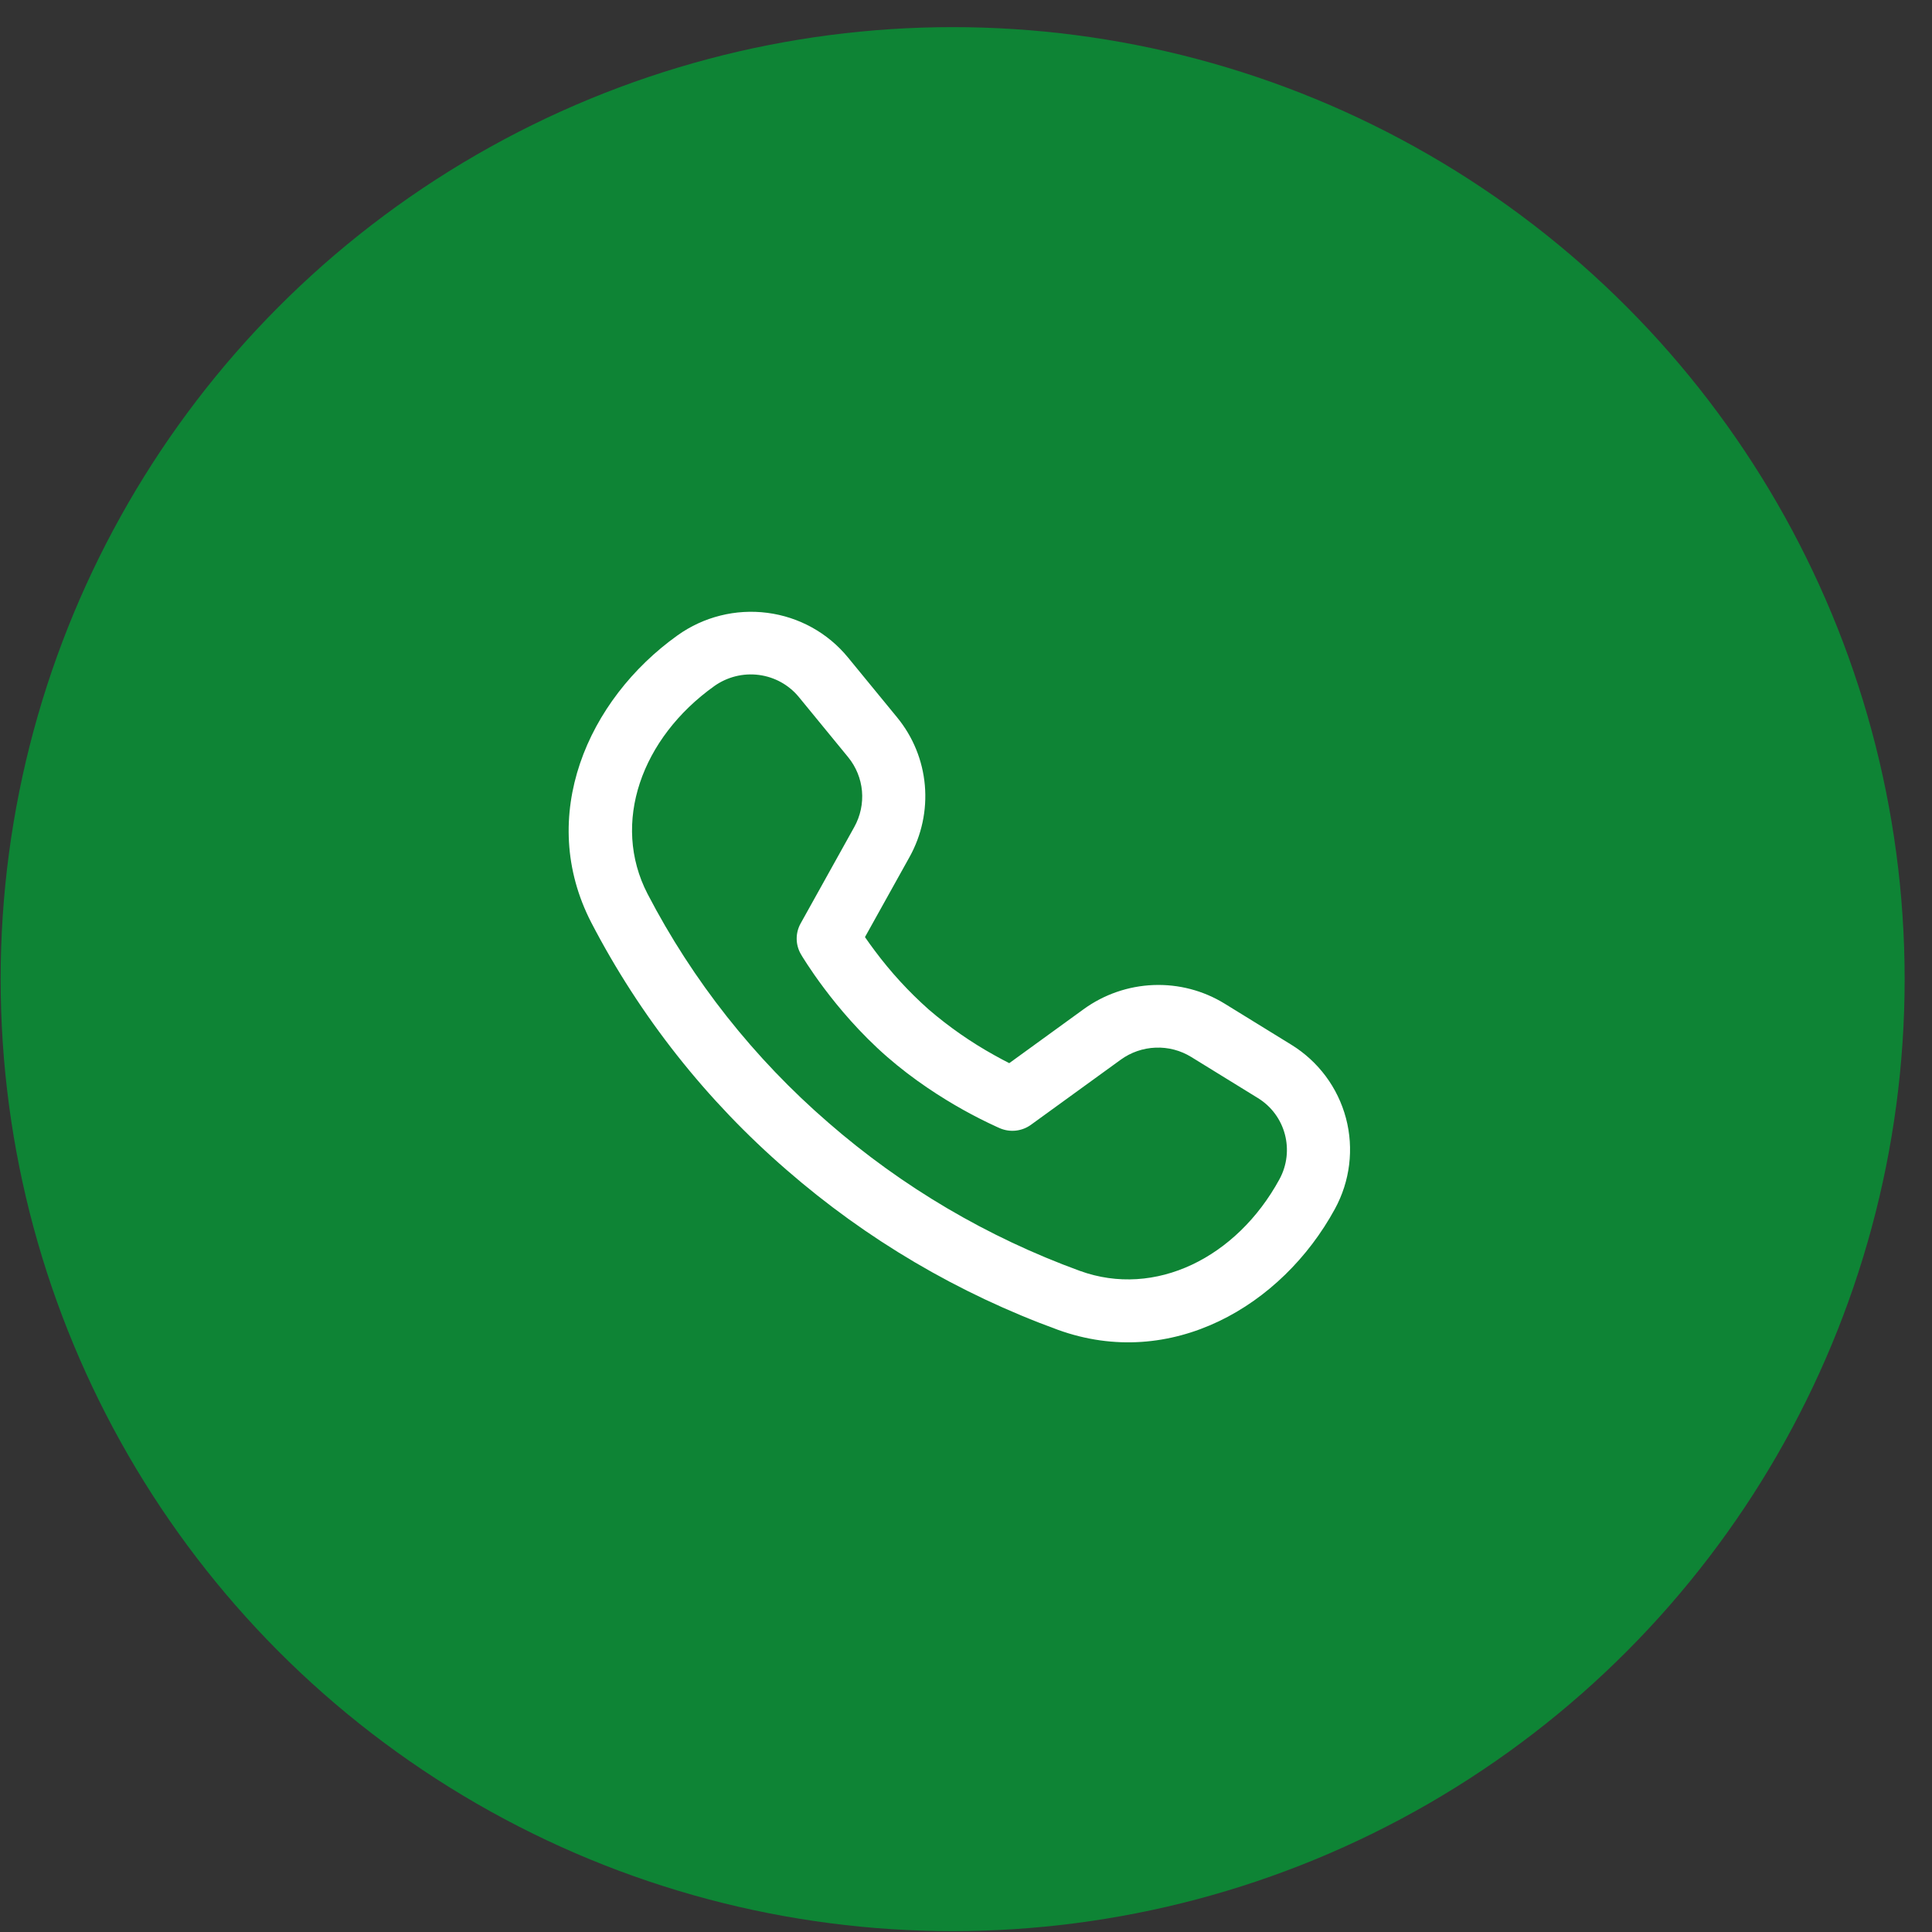 <svg width="69" height="69" viewBox="0 0 69 69" fill="none" xmlns="http://www.w3.org/2000/svg">
<rect x="0" y="0" width="69" height="69" fill="#333333" stroke="none"/>
<circle cx="34.023" cy="34.969" r="34" fill="#0E8435"/>
<path d="M23.126 31.923C21.82 29.396 22.909 26.36 25.509 24.504C25.971 24.175 26.541 24.032 27.102 24.105C27.665 24.178 28.176 24.461 28.533 24.897L30.291 27.042C30.573 27.387 30.745 27.808 30.785 28.252C30.824 28.696 30.728 29.143 30.511 29.534L28.595 32.978C28.5 33.148 28.451 33.339 28.453 33.533C28.455 33.726 28.508 33.916 28.606 34.083L28.667 34.185L28.829 34.438C28.968 34.651 29.171 34.948 29.433 35.297C29.952 35.989 30.714 36.898 31.676 37.738C32.638 38.578 33.643 39.214 34.4 39.637C34.794 39.857 35.197 40.061 35.608 40.249L35.721 40.299C35.9 40.373 36.095 40.401 36.289 40.378C36.482 40.355 36.667 40.283 36.824 40.168L40.025 37.847C40.388 37.583 40.822 37.433 41.271 37.416C41.72 37.398 42.163 37.514 42.544 37.749L44.923 39.215C45.914 39.824 46.251 41.098 45.692 42.121C44.166 44.916 41.259 46.365 38.568 45.389C35.268 44.187 32.222 42.392 29.582 40.093C26.93 37.799 24.74 35.028 23.126 31.923ZM30.892 33.467L32.483 30.608C32.918 29.826 33.108 28.933 33.03 28.045C32.952 27.157 32.608 26.314 32.042 25.624L30.284 23.48C29.566 22.603 28.537 22.034 27.406 21.887C26.276 21.74 25.129 22.027 24.201 22.689C20.972 24.995 19.162 29.165 21.119 32.952C22.862 36.308 25.228 39.303 28.093 41.783C30.941 44.262 34.226 46.198 37.785 47.494C41.819 48.954 45.776 46.658 47.673 43.18C48.217 42.186 48.359 41.025 48.07 39.934C47.781 38.844 47.084 37.906 46.119 37.312L43.741 35.847C42.979 35.377 42.093 35.145 41.195 35.18C40.297 35.215 39.428 35.515 38.701 36.043L36.045 37.97C35.866 37.879 35.69 37.785 35.515 37.687C34.679 37.224 33.894 36.677 33.17 36.055C32.457 35.422 31.811 34.718 31.242 33.954C31.122 33.794 31.005 33.632 30.892 33.468" fill="white"/>
</svg>
